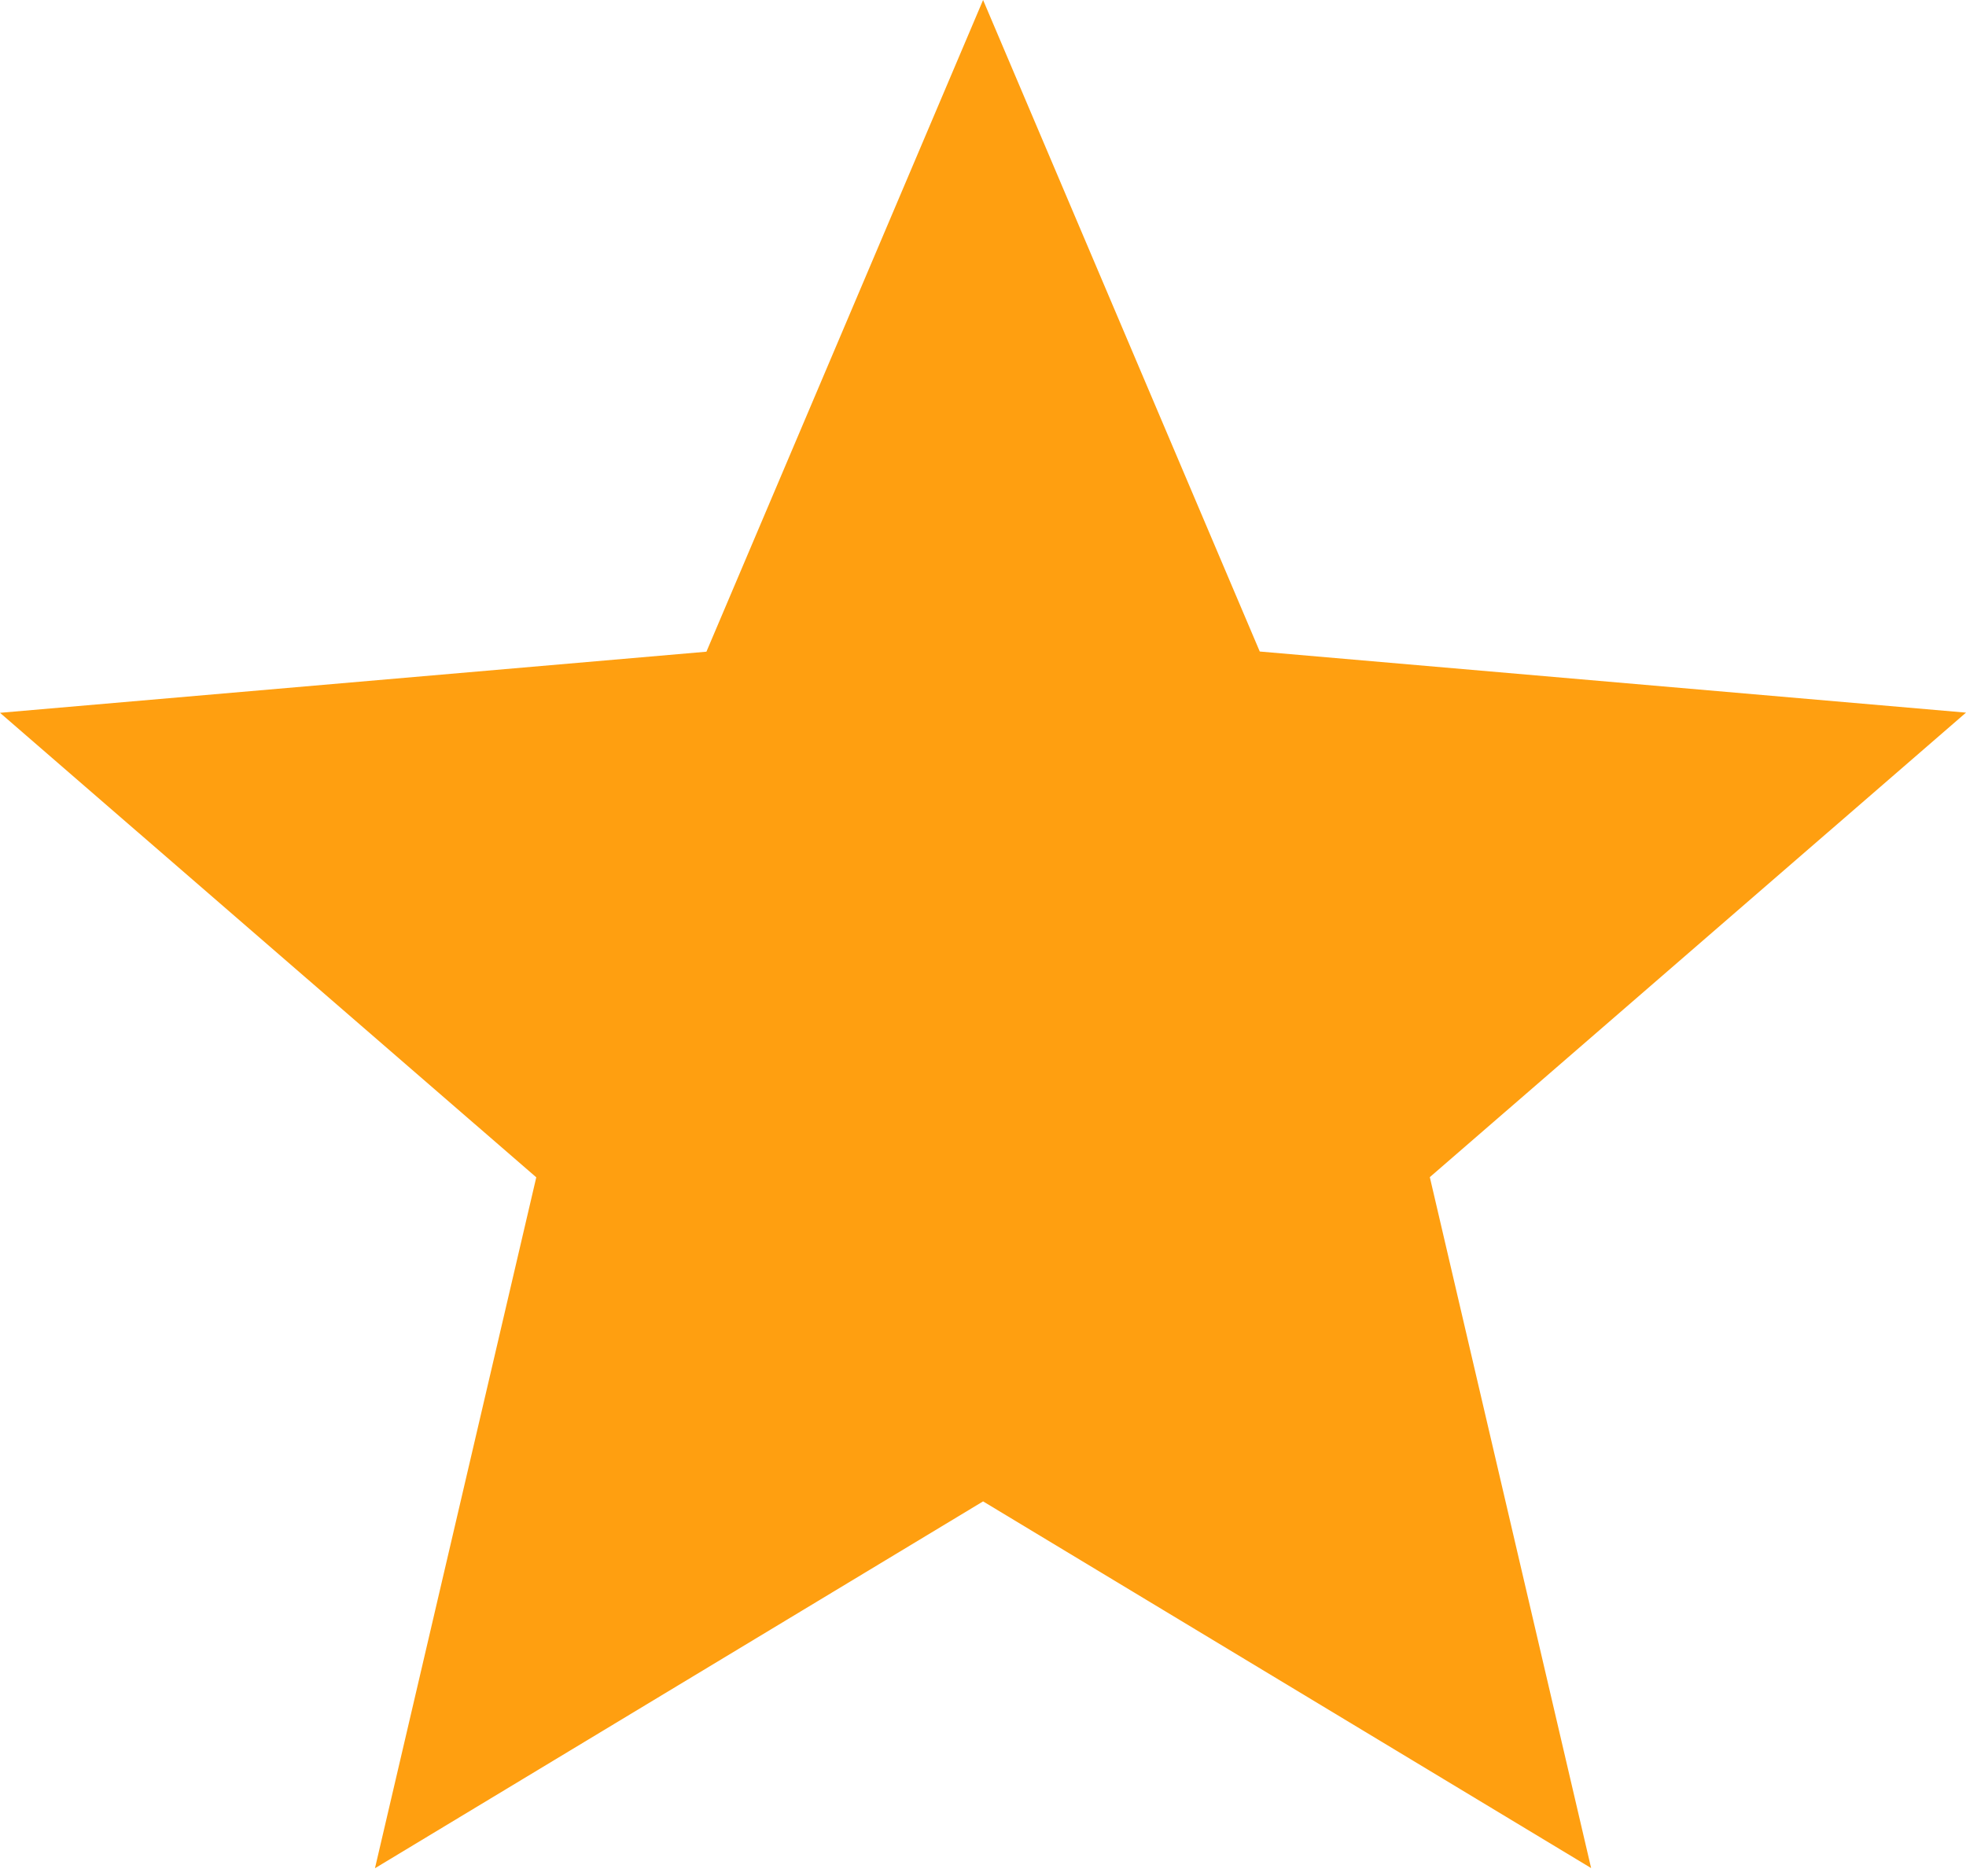 <svg width="22" height="21" viewBox="0 0 22 21" fill="none" xmlns="http://www.w3.org/2000/svg">
<path d="M4.196 20.91L6.001 13.177L0 7.978L7.905 7.294L11.001 0L14.097 7.292L22 7.976L16 13.175L17.805 20.908L11.001 16.804L4.196 20.91Z" fill="#FF9F10"/>
</svg>
